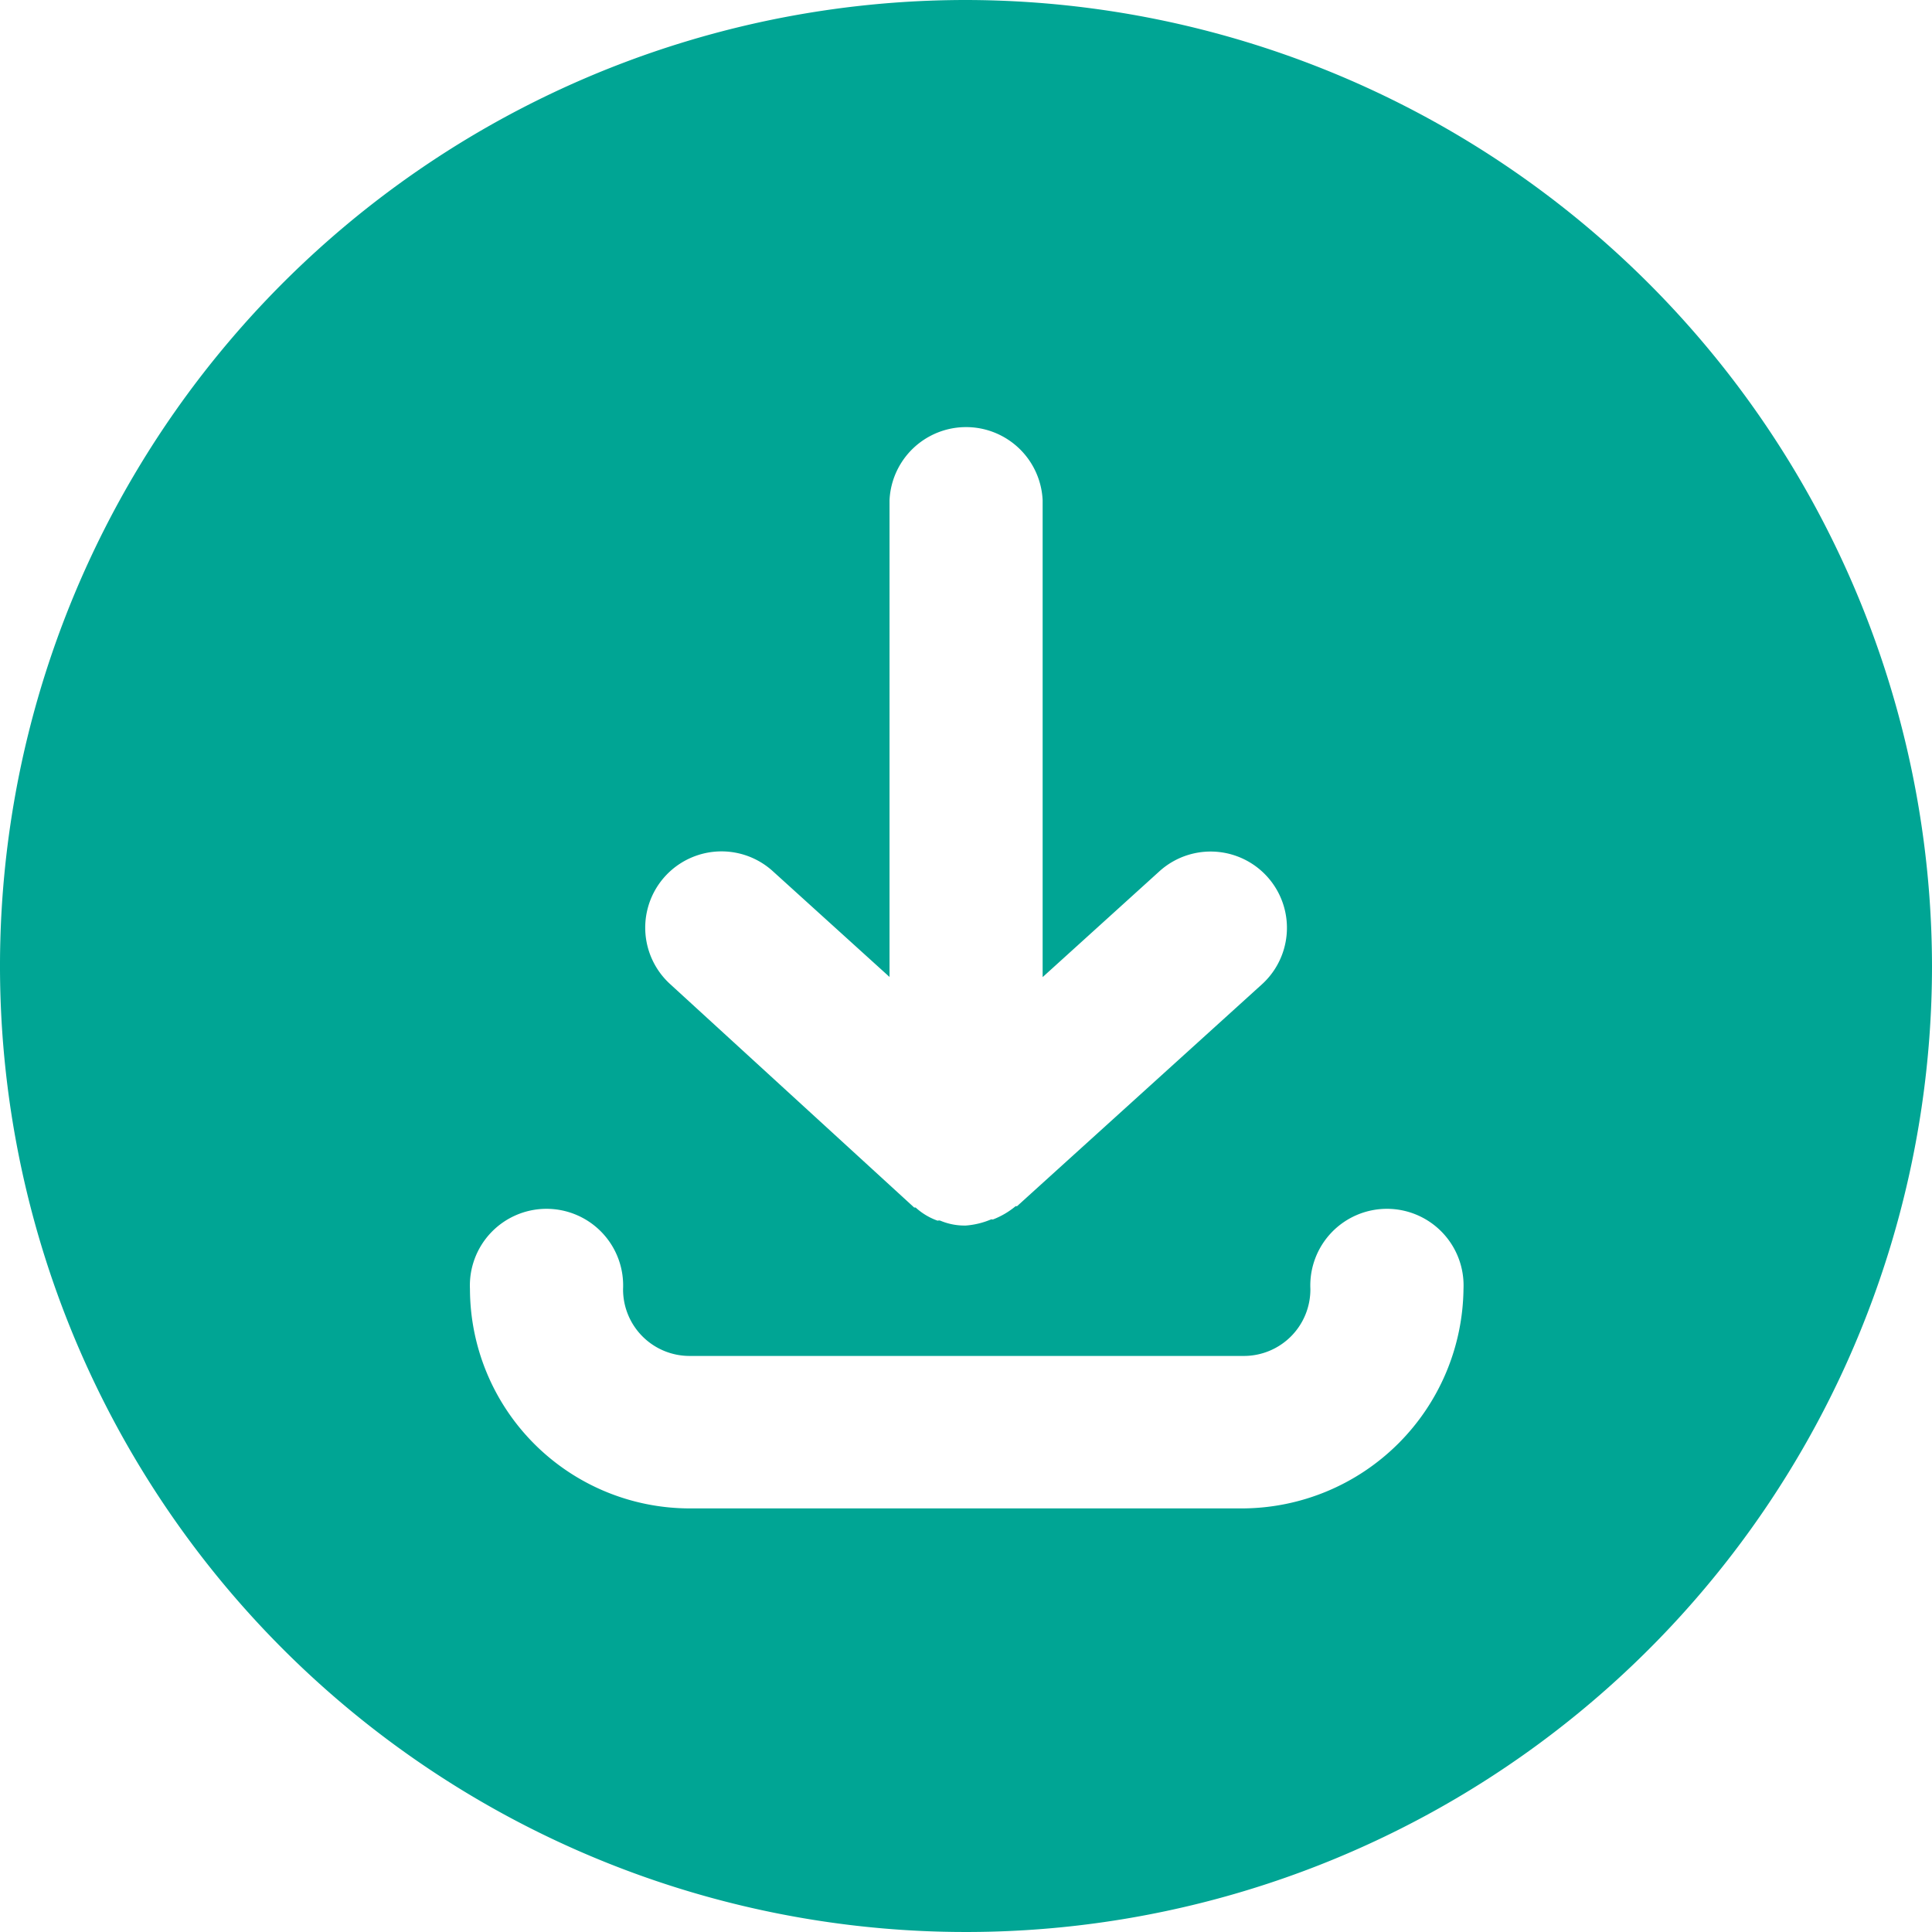 <svg xmlns="http://www.w3.org/2000/svg" width="12" height="12" viewBox="0 0 12 12">
  <path id="Path_668" data-name="Path 668" d="M8,2a6,6,0,1,0,6,6A6.009,6.009,0,0,0,8,2Zm1.719,9.369H6.282a1.366,1.366,0,0,1-1.363-1.363.476.476,0,1,1,.951,0,.413.413,0,0,0,.416.416H9.723a.413.413,0,0,0,.416-.416.476.476,0,1,1,.951,0A1.379,1.379,0,0,1,9.719,11.369ZM9.2,7.413a.473.473,0,0,1,.639.7L8.317,9.492s0,0-.009,0a.5.5,0,0,1-.137.081.016.016,0,0,1-.013,0A.5.5,0,0,1,8,9.612a.387.387,0,0,1-.159-.03.026.026,0,0,0-.017,0A.4.4,0,0,1,7.687,9.5s0,0-.009,0L6.162,8.112a.473.473,0,1,1,.639-.7l.724.656V5.107a.476.476,0,0,1,.951,0V8.069Z" transform="translate(-2 -2)" fill="#00a594"/>
</svg>
